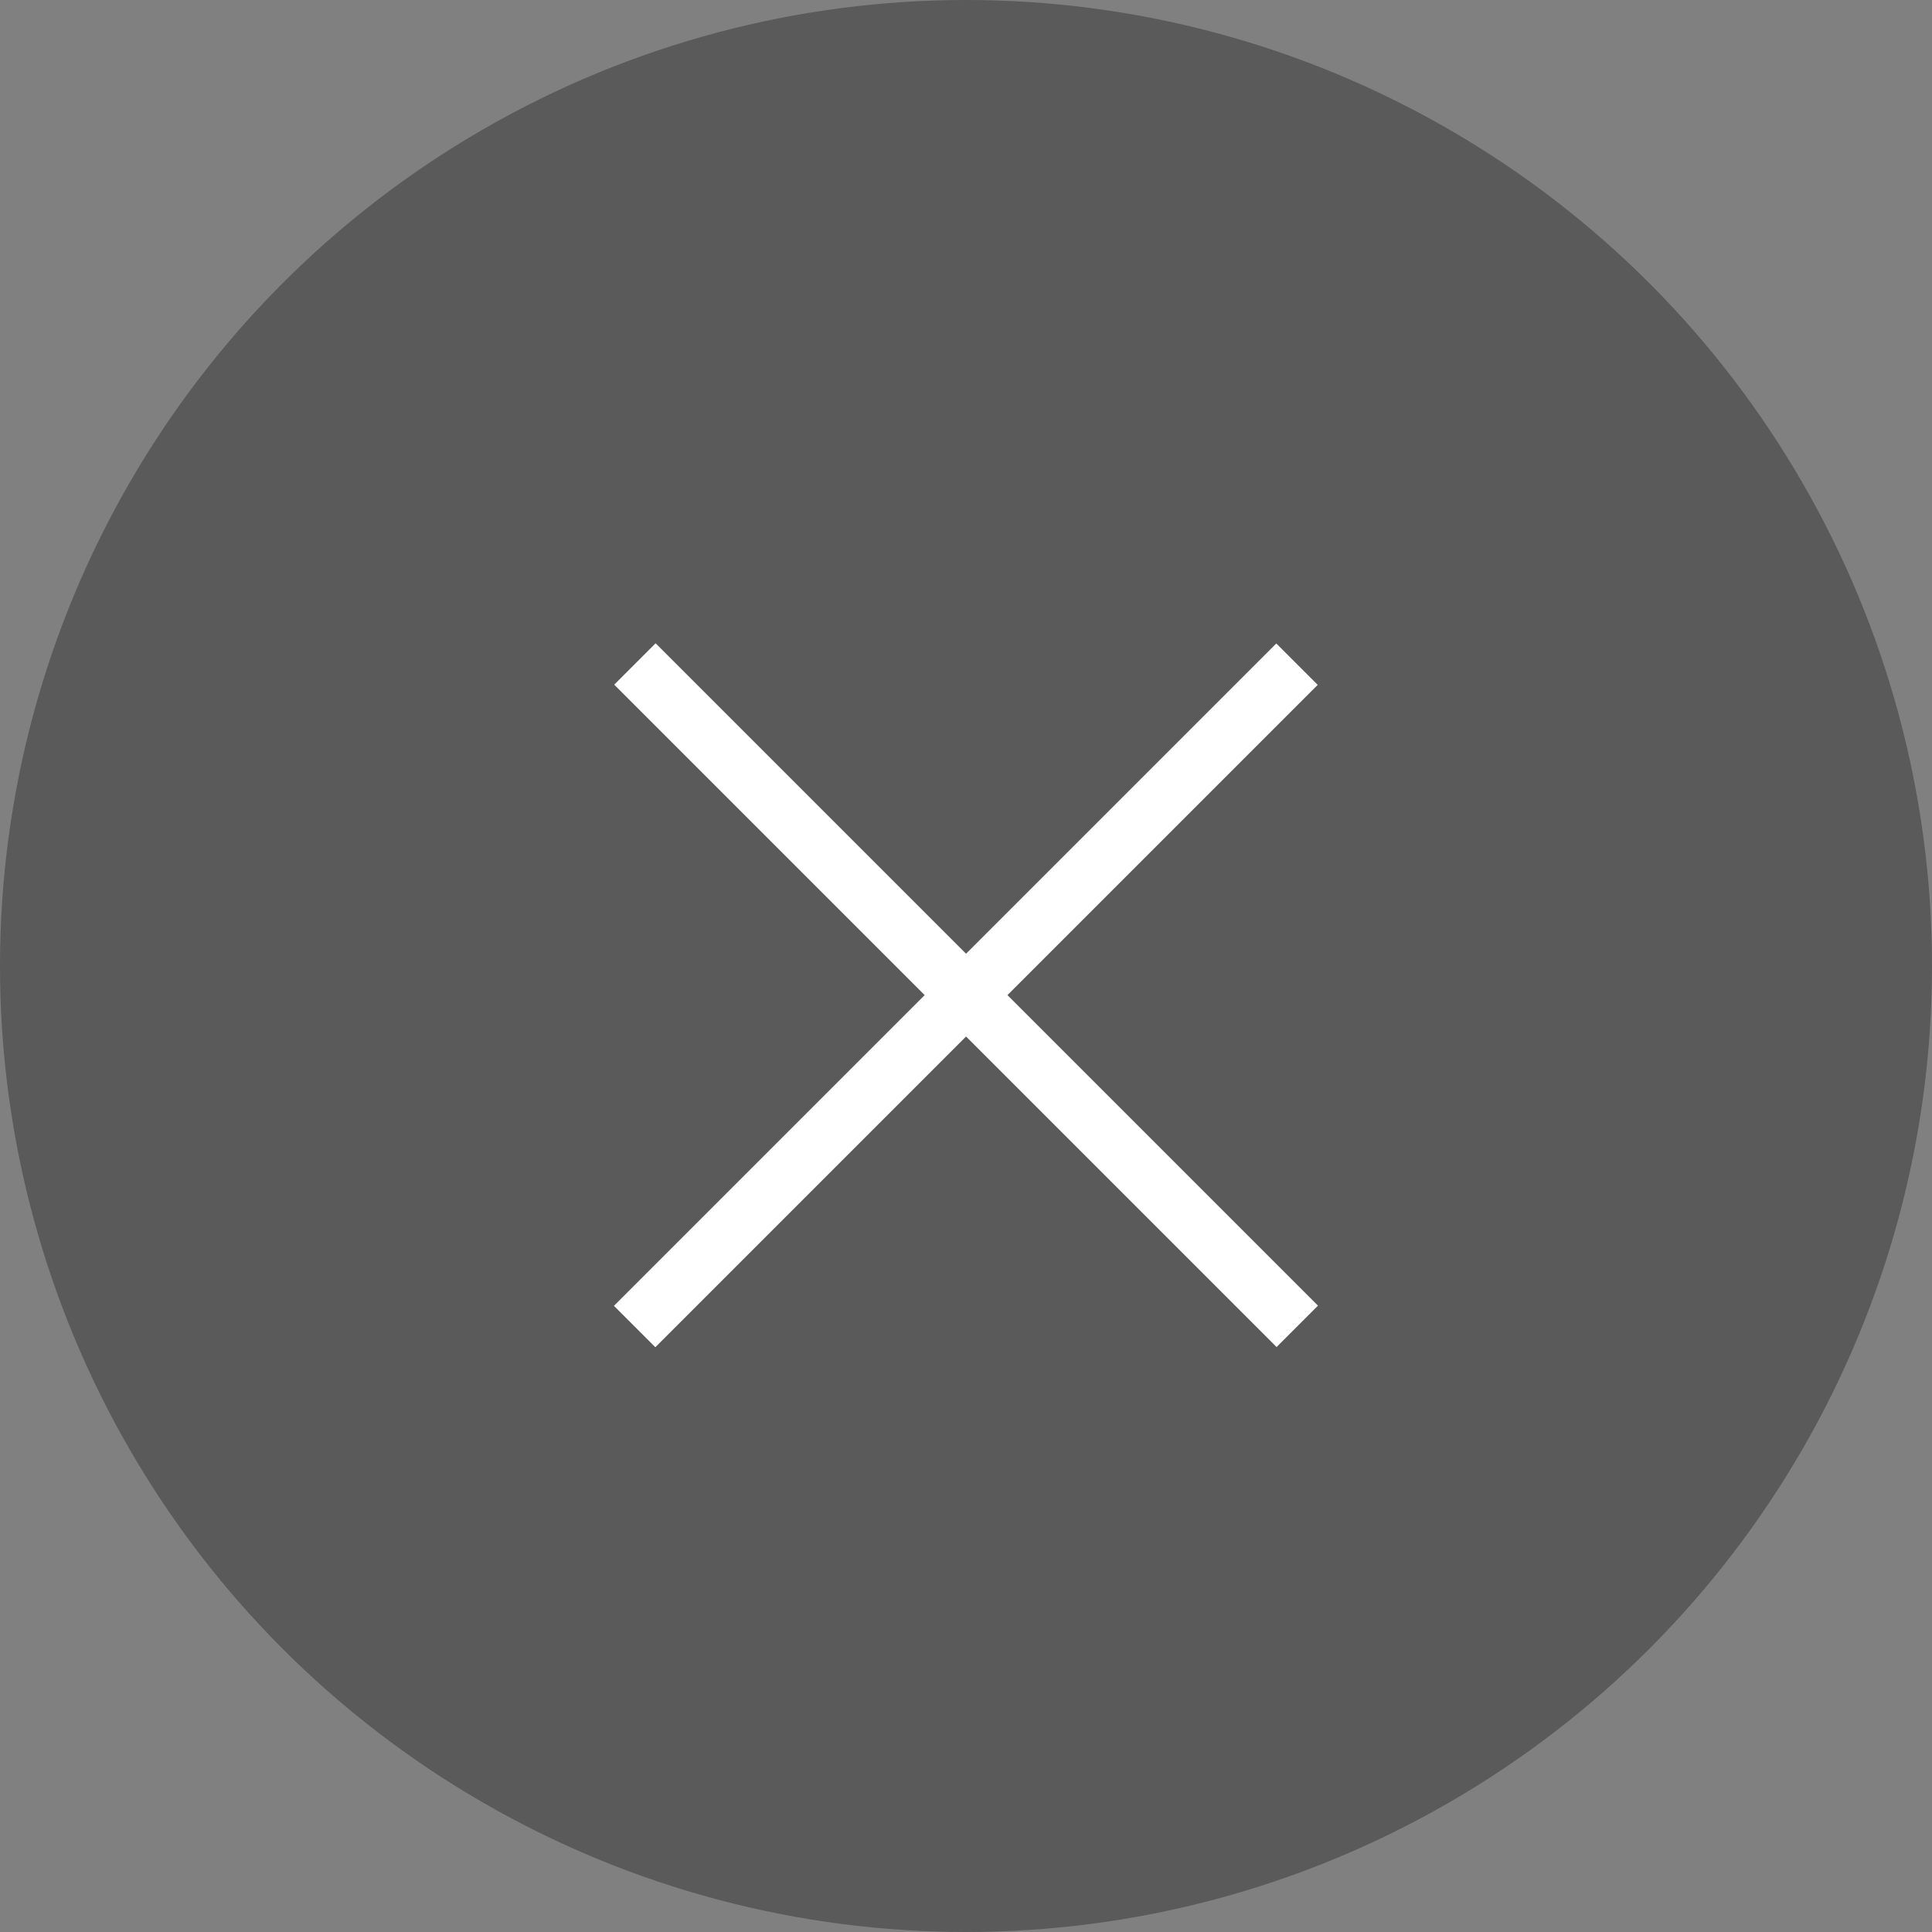 <svg id="Layer_1" data-name="Layer 1" xmlns="http://www.w3.org/2000/svg" viewBox="0 0 66 66"><rect x="0" y="0" width="66" height="66" fill="#808080" stroke="none"/><defs><style>.cls-1{opacity:0.3;}.cls-2{fill:#fff;}</style></defs><title>Artboard 1</title><circle class="cls-1" cx="33" cy="33" r="33"/><rect class="cls-2" x="17" y="33" width="32" height="2" transform="translate(33.71 -13.38) rotate(45)"/><rect class="cls-2" x="17" y="33" width="32" height="2" transform="translate(80.37 34.71) rotate(135)"/></svg>